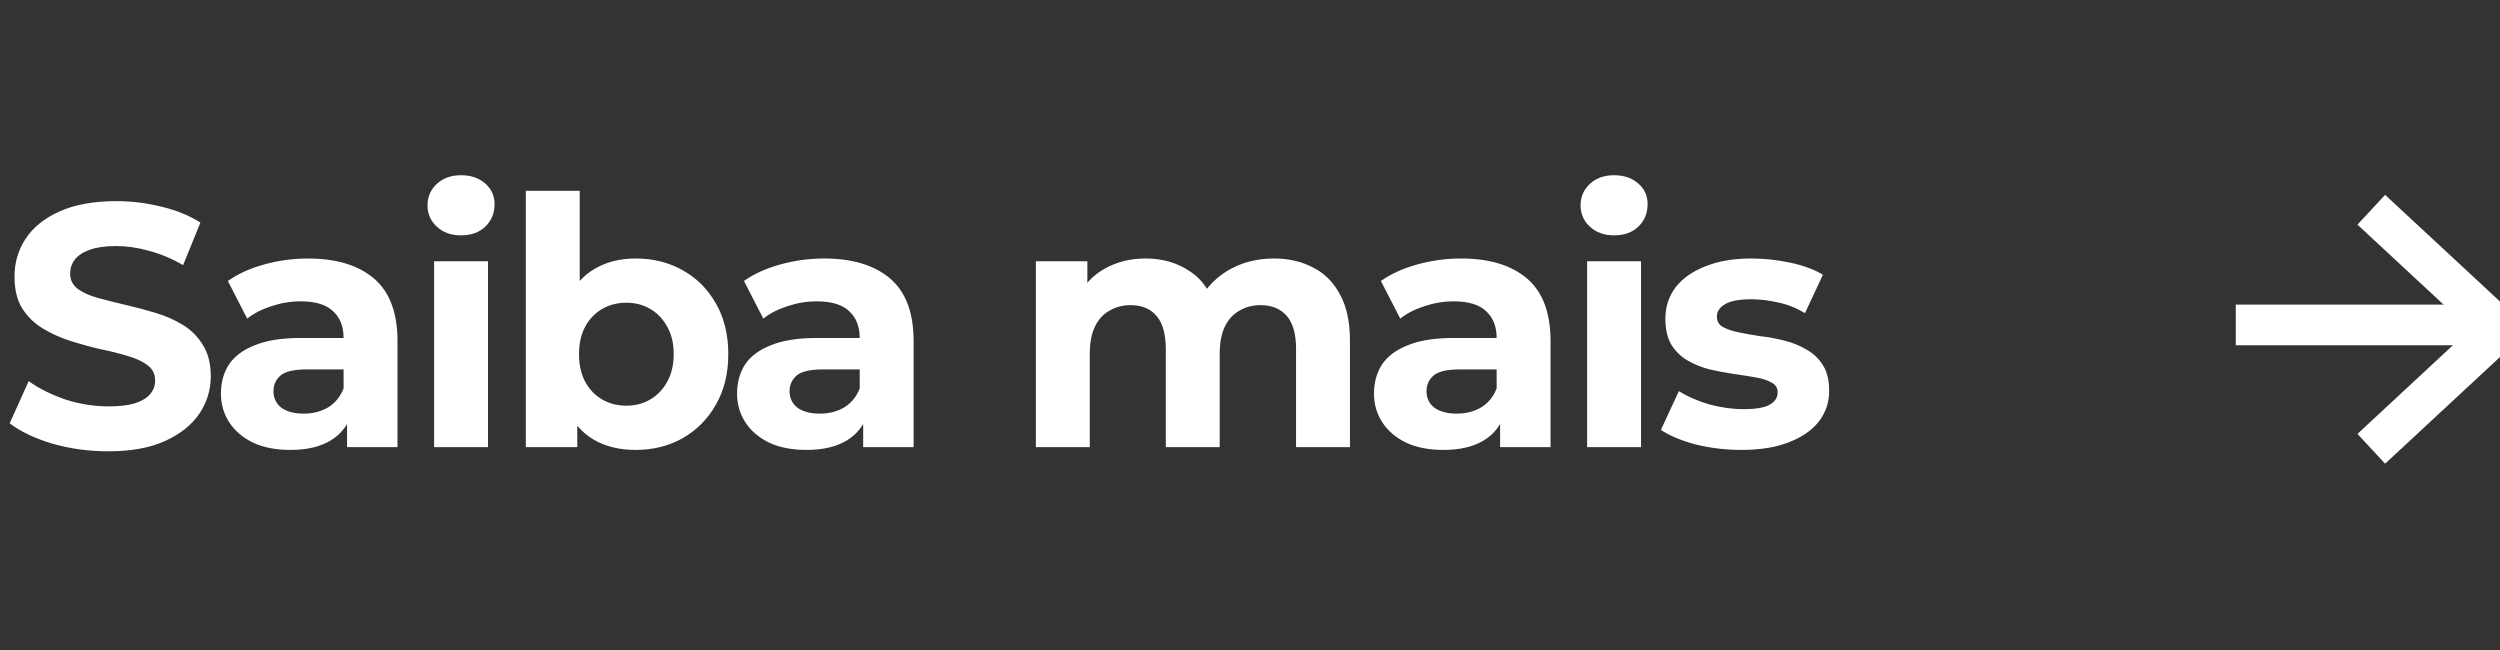 <svg width="123" height="32" viewBox="0 0 123 32" fill="none" xmlns="http://www.w3.org/2000/svg">
<rect x="0" y="0" width="123" height="32" fill="#333333" stroke="none"/>
<g clip-path="url(#clip0_232_1890)">
<path d="M5.321 22.204C4.369 22.204 3.457 22.079 2.584 21.83C1.711 21.569 1.009 21.235 0.476 20.827L1.411 18.753C1.921 19.116 2.522 19.416 3.213 19.654C3.916 19.881 4.624 19.994 5.338 19.994C5.882 19.994 6.318 19.943 6.647 19.841C6.987 19.728 7.236 19.575 7.395 19.382C7.554 19.189 7.633 18.968 7.633 18.719C7.633 18.402 7.508 18.152 7.259 17.971C7.01 17.778 6.681 17.625 6.273 17.512C5.865 17.387 5.412 17.274 4.913 17.172C4.426 17.059 3.933 16.923 3.434 16.764C2.947 16.605 2.499 16.401 2.091 16.152C1.683 15.903 1.349 15.574 1.088 15.166C0.839 14.758 0.714 14.237 0.714 13.602C0.714 12.922 0.895 12.304 1.258 11.749C1.632 11.182 2.187 10.735 2.924 10.406C3.672 10.066 4.607 9.896 5.729 9.896C6.477 9.896 7.214 9.987 7.939 10.168C8.664 10.338 9.305 10.599 9.86 10.95L9.01 13.041C8.455 12.724 7.899 12.491 7.344 12.344C6.789 12.185 6.245 12.106 5.712 12.106C5.179 12.106 4.743 12.168 4.403 12.293C4.063 12.418 3.819 12.582 3.672 12.786C3.525 12.979 3.451 13.205 3.451 13.466C3.451 13.772 3.576 14.021 3.825 14.214C4.074 14.395 4.403 14.543 4.811 14.656C5.219 14.769 5.667 14.883 6.154 14.996C6.653 15.109 7.146 15.24 7.633 15.387C8.132 15.534 8.585 15.733 8.993 15.982C9.401 16.231 9.73 16.56 9.979 16.968C10.24 17.376 10.37 17.892 10.37 18.515C10.37 19.184 10.183 19.796 9.809 20.351C9.435 20.906 8.874 21.354 8.126 21.694C7.389 22.034 6.454 22.204 5.321 22.204ZM17.075 22V20.215L16.905 19.824V16.628C16.905 16.061 16.729 15.619 16.378 15.302C16.038 14.985 15.511 14.826 14.797 14.826C14.309 14.826 13.828 14.905 13.352 15.064C12.887 15.211 12.491 15.415 12.162 15.676L11.21 13.823C11.709 13.472 12.309 13.2 13.012 13.007C13.714 12.814 14.428 12.718 15.154 12.718C16.548 12.718 17.63 13.047 18.401 13.704C19.172 14.361 19.557 15.387 19.557 16.781V22H17.075ZM14.287 22.136C13.573 22.136 12.961 22.017 12.451 21.779C11.941 21.53 11.55 21.195 11.278 20.776C11.006 20.357 10.87 19.886 10.87 19.365C10.87 18.821 11 18.345 11.261 17.937C11.533 17.529 11.958 17.212 12.536 16.985C13.114 16.747 13.867 16.628 14.797 16.628H17.228V18.175H15.086C14.463 18.175 14.032 18.277 13.794 18.481C13.567 18.685 13.454 18.94 13.454 19.246C13.454 19.586 13.584 19.858 13.845 20.062C14.117 20.255 14.485 20.351 14.95 20.351C15.392 20.351 15.789 20.249 16.14 20.045C16.491 19.83 16.746 19.518 16.905 19.11L17.313 20.334C17.12 20.923 16.769 21.371 16.259 21.677C15.749 21.983 15.091 22.136 14.287 22.136ZM21.357 22V12.854H24.009V22H21.357ZM22.683 11.579C22.196 11.579 21.799 11.437 21.493 11.154C21.187 10.871 21.034 10.519 21.034 10.1C21.034 9.681 21.187 9.329 21.493 9.046C21.799 8.763 22.196 8.621 22.683 8.621C23.17 8.621 23.567 8.757 23.873 9.029C24.179 9.29 24.332 9.63 24.332 10.049C24.332 10.491 24.179 10.859 23.873 11.154C23.578 11.437 23.182 11.579 22.683 11.579ZM31.276 22.136C30.472 22.136 29.78 21.966 29.202 21.626C28.624 21.286 28.182 20.77 27.876 20.079C27.57 19.376 27.417 18.492 27.417 17.427C27.417 16.35 27.576 15.466 27.893 14.775C28.222 14.084 28.675 13.568 29.253 13.228C29.831 12.888 30.506 12.718 31.276 12.718C32.138 12.718 32.908 12.911 33.588 13.296C34.28 13.681 34.824 14.225 35.22 14.928C35.628 15.631 35.832 16.464 35.832 17.427C35.832 18.379 35.628 19.206 35.22 19.909C34.824 20.612 34.28 21.161 33.588 21.558C32.908 21.943 32.138 22.136 31.276 22.136ZM25.87 22V9.386H28.522V14.707L28.352 17.41L28.403 20.13V22H25.87ZM30.817 19.96C31.259 19.96 31.65 19.858 31.99 19.654C32.342 19.45 32.619 19.161 32.823 18.787C33.039 18.402 33.146 17.948 33.146 17.427C33.146 16.894 33.039 16.441 32.823 16.067C32.619 15.693 32.342 15.404 31.99 15.2C31.65 14.996 31.259 14.894 30.817 14.894C30.375 14.894 29.979 14.996 29.627 15.2C29.276 15.404 28.998 15.693 28.794 16.067C28.59 16.441 28.488 16.894 28.488 17.427C28.488 17.948 28.59 18.402 28.794 18.787C28.998 19.161 29.276 19.45 29.627 19.654C29.979 19.858 30.375 19.96 30.817 19.96ZM42.468 22V20.215L42.298 19.824V16.628C42.298 16.061 42.123 15.619 41.771 15.302C41.431 14.985 40.904 14.826 40.19 14.826C39.703 14.826 39.221 14.905 38.745 15.064C38.281 15.211 37.884 15.415 37.555 15.676L36.603 13.823C37.102 13.472 37.703 13.2 38.405 13.007C39.108 12.814 39.822 12.718 40.547 12.718C41.941 12.718 43.023 13.047 43.794 13.704C44.565 14.361 44.95 15.387 44.95 16.781V22H42.468ZM39.68 22.136C38.966 22.136 38.354 22.017 37.844 21.779C37.334 21.53 36.943 21.195 36.671 20.776C36.399 20.357 36.263 19.886 36.263 19.365C36.263 18.821 36.394 18.345 36.654 17.937C36.926 17.529 37.351 17.212 37.929 16.985C38.507 16.747 39.261 16.628 40.19 16.628H42.621V18.175H40.479C39.856 18.175 39.425 18.277 39.187 18.481C38.961 18.685 38.847 18.94 38.847 19.246C38.847 19.586 38.977 19.858 39.238 20.062C39.51 20.255 39.879 20.351 40.343 20.351C40.785 20.351 41.182 20.249 41.533 20.045C41.885 19.83 42.139 19.518 42.298 19.11L42.706 20.334C42.514 20.923 42.162 21.371 41.652 21.677C41.142 21.983 40.485 22.136 39.68 22.136ZM62.678 12.718C63.403 12.718 64.043 12.865 64.599 13.16C65.165 13.443 65.608 13.885 65.925 14.486C66.254 15.075 66.418 15.835 66.418 16.764V22H63.766V17.172C63.766 16.435 63.613 15.891 63.307 15.54C63.001 15.189 62.57 15.013 62.015 15.013C61.63 15.013 61.284 15.104 60.978 15.285C60.672 15.455 60.434 15.716 60.264 16.067C60.094 16.418 60.009 16.866 60.009 17.41V22H57.357V17.172C57.357 16.435 57.204 15.891 56.898 15.54C56.603 15.189 56.178 15.013 55.623 15.013C55.237 15.013 54.892 15.104 54.586 15.285C54.28 15.455 54.042 15.716 53.872 16.067C53.702 16.418 53.617 16.866 53.617 17.41V22H50.965V12.854H53.498V15.353L53.022 14.622C53.339 13.999 53.787 13.528 54.365 13.211C54.954 12.882 55.623 12.718 56.371 12.718C57.209 12.718 57.941 12.933 58.564 13.364C59.199 13.783 59.618 14.429 59.822 15.302L58.887 15.047C59.193 14.333 59.68 13.766 60.349 13.347C61.029 12.928 61.805 12.718 62.678 12.718ZM73.805 22V20.215L73.635 19.824V16.628C73.635 16.061 73.459 15.619 73.108 15.302C72.768 14.985 72.241 14.826 71.527 14.826C71.04 14.826 70.558 14.905 70.082 15.064C69.617 15.211 69.221 15.415 68.892 15.676L67.94 13.823C68.439 13.472 69.039 13.2 69.742 13.007C70.445 12.814 71.159 12.718 71.884 12.718C73.278 12.718 74.36 13.047 75.131 13.704C75.902 14.361 76.287 15.387 76.287 16.781V22H73.805ZM71.017 22.136C70.303 22.136 69.691 22.017 69.181 21.779C68.671 21.53 68.28 21.195 68.008 20.776C67.736 20.357 67.6 19.886 67.6 19.365C67.6 18.821 67.73 18.345 67.991 17.937C68.263 17.529 68.688 17.212 69.266 16.985C69.844 16.747 70.598 16.628 71.527 16.628H73.958V18.175H71.816C71.193 18.175 70.762 18.277 70.524 18.481C70.297 18.685 70.184 18.94 70.184 19.246C70.184 19.586 70.314 19.858 70.575 20.062C70.847 20.255 71.215 20.351 71.68 20.351C72.122 20.351 72.519 20.249 72.87 20.045C73.221 19.83 73.476 19.518 73.635 19.11L74.043 20.334C73.85 20.923 73.499 21.371 72.989 21.677C72.479 21.983 71.822 22.136 71.017 22.136ZM78.087 22V12.854H80.739V22H78.087ZM79.413 11.579C78.926 11.579 78.529 11.437 78.223 11.154C77.917 10.871 77.764 10.519 77.764 10.1C77.764 9.681 77.917 9.329 78.223 9.046C78.529 8.763 78.926 8.621 79.413 8.621C79.9 8.621 80.297 8.757 80.603 9.029C80.909 9.29 81.062 9.63 81.062 10.049C81.062 10.491 80.909 10.859 80.603 11.154C80.308 11.437 79.912 11.579 79.413 11.579ZM85.677 22.136C84.895 22.136 84.142 22.045 83.416 21.864C82.702 21.671 82.136 21.433 81.716 21.15L82.6 19.246C83.02 19.507 83.513 19.722 84.079 19.892C84.657 20.051 85.224 20.13 85.779 20.13C86.391 20.13 86.822 20.056 87.071 19.909C87.332 19.762 87.462 19.558 87.462 19.297C87.462 19.082 87.36 18.923 87.156 18.821C86.964 18.708 86.703 18.623 86.374 18.566C86.046 18.509 85.683 18.453 85.286 18.396C84.901 18.339 84.51 18.266 84.113 18.175C83.717 18.073 83.354 17.926 83.025 17.733C82.697 17.54 82.43 17.28 82.226 16.951C82.034 16.622 81.937 16.197 81.937 15.676C81.937 15.098 82.102 14.588 82.43 14.146C82.77 13.704 83.258 13.358 83.892 13.109C84.527 12.848 85.286 12.718 86.17 12.718C86.794 12.718 87.428 12.786 88.074 12.922C88.72 13.058 89.259 13.256 89.689 13.517L88.805 15.404C88.363 15.143 87.916 14.968 87.462 14.877C87.02 14.775 86.59 14.724 86.17 14.724C85.581 14.724 85.15 14.803 84.878 14.962C84.606 15.121 84.47 15.325 84.47 15.574C84.47 15.801 84.567 15.971 84.759 16.084C84.963 16.197 85.23 16.288 85.558 16.356C85.887 16.424 86.244 16.486 86.629 16.543C87.026 16.588 87.423 16.662 87.819 16.764C88.216 16.866 88.573 17.013 88.89 17.206C89.219 17.387 89.485 17.642 89.689 17.971C89.893 18.288 89.995 18.708 89.995 19.229C89.995 19.796 89.825 20.3 89.485 20.742C89.145 21.173 88.652 21.513 88.006 21.762C87.372 22.011 86.595 22.136 85.677 22.136Z" fill="white"/>
<path d="M117.4 11L123 16.2L117.4 21.4" stroke="white" stroke-width="2" stroke-linecap="square" stroke-linejoin="bevel"/>
<path d="M111 15.986H122.2" stroke="white" stroke-width="2" stroke-linecap="square" stroke-linejoin="bevel"/>
</g>
<defs>
<clipPath id="clip0_232_1890">
<rect width="123" height="32" fill="white"/>
</clipPath>
</defs>
</svg>
